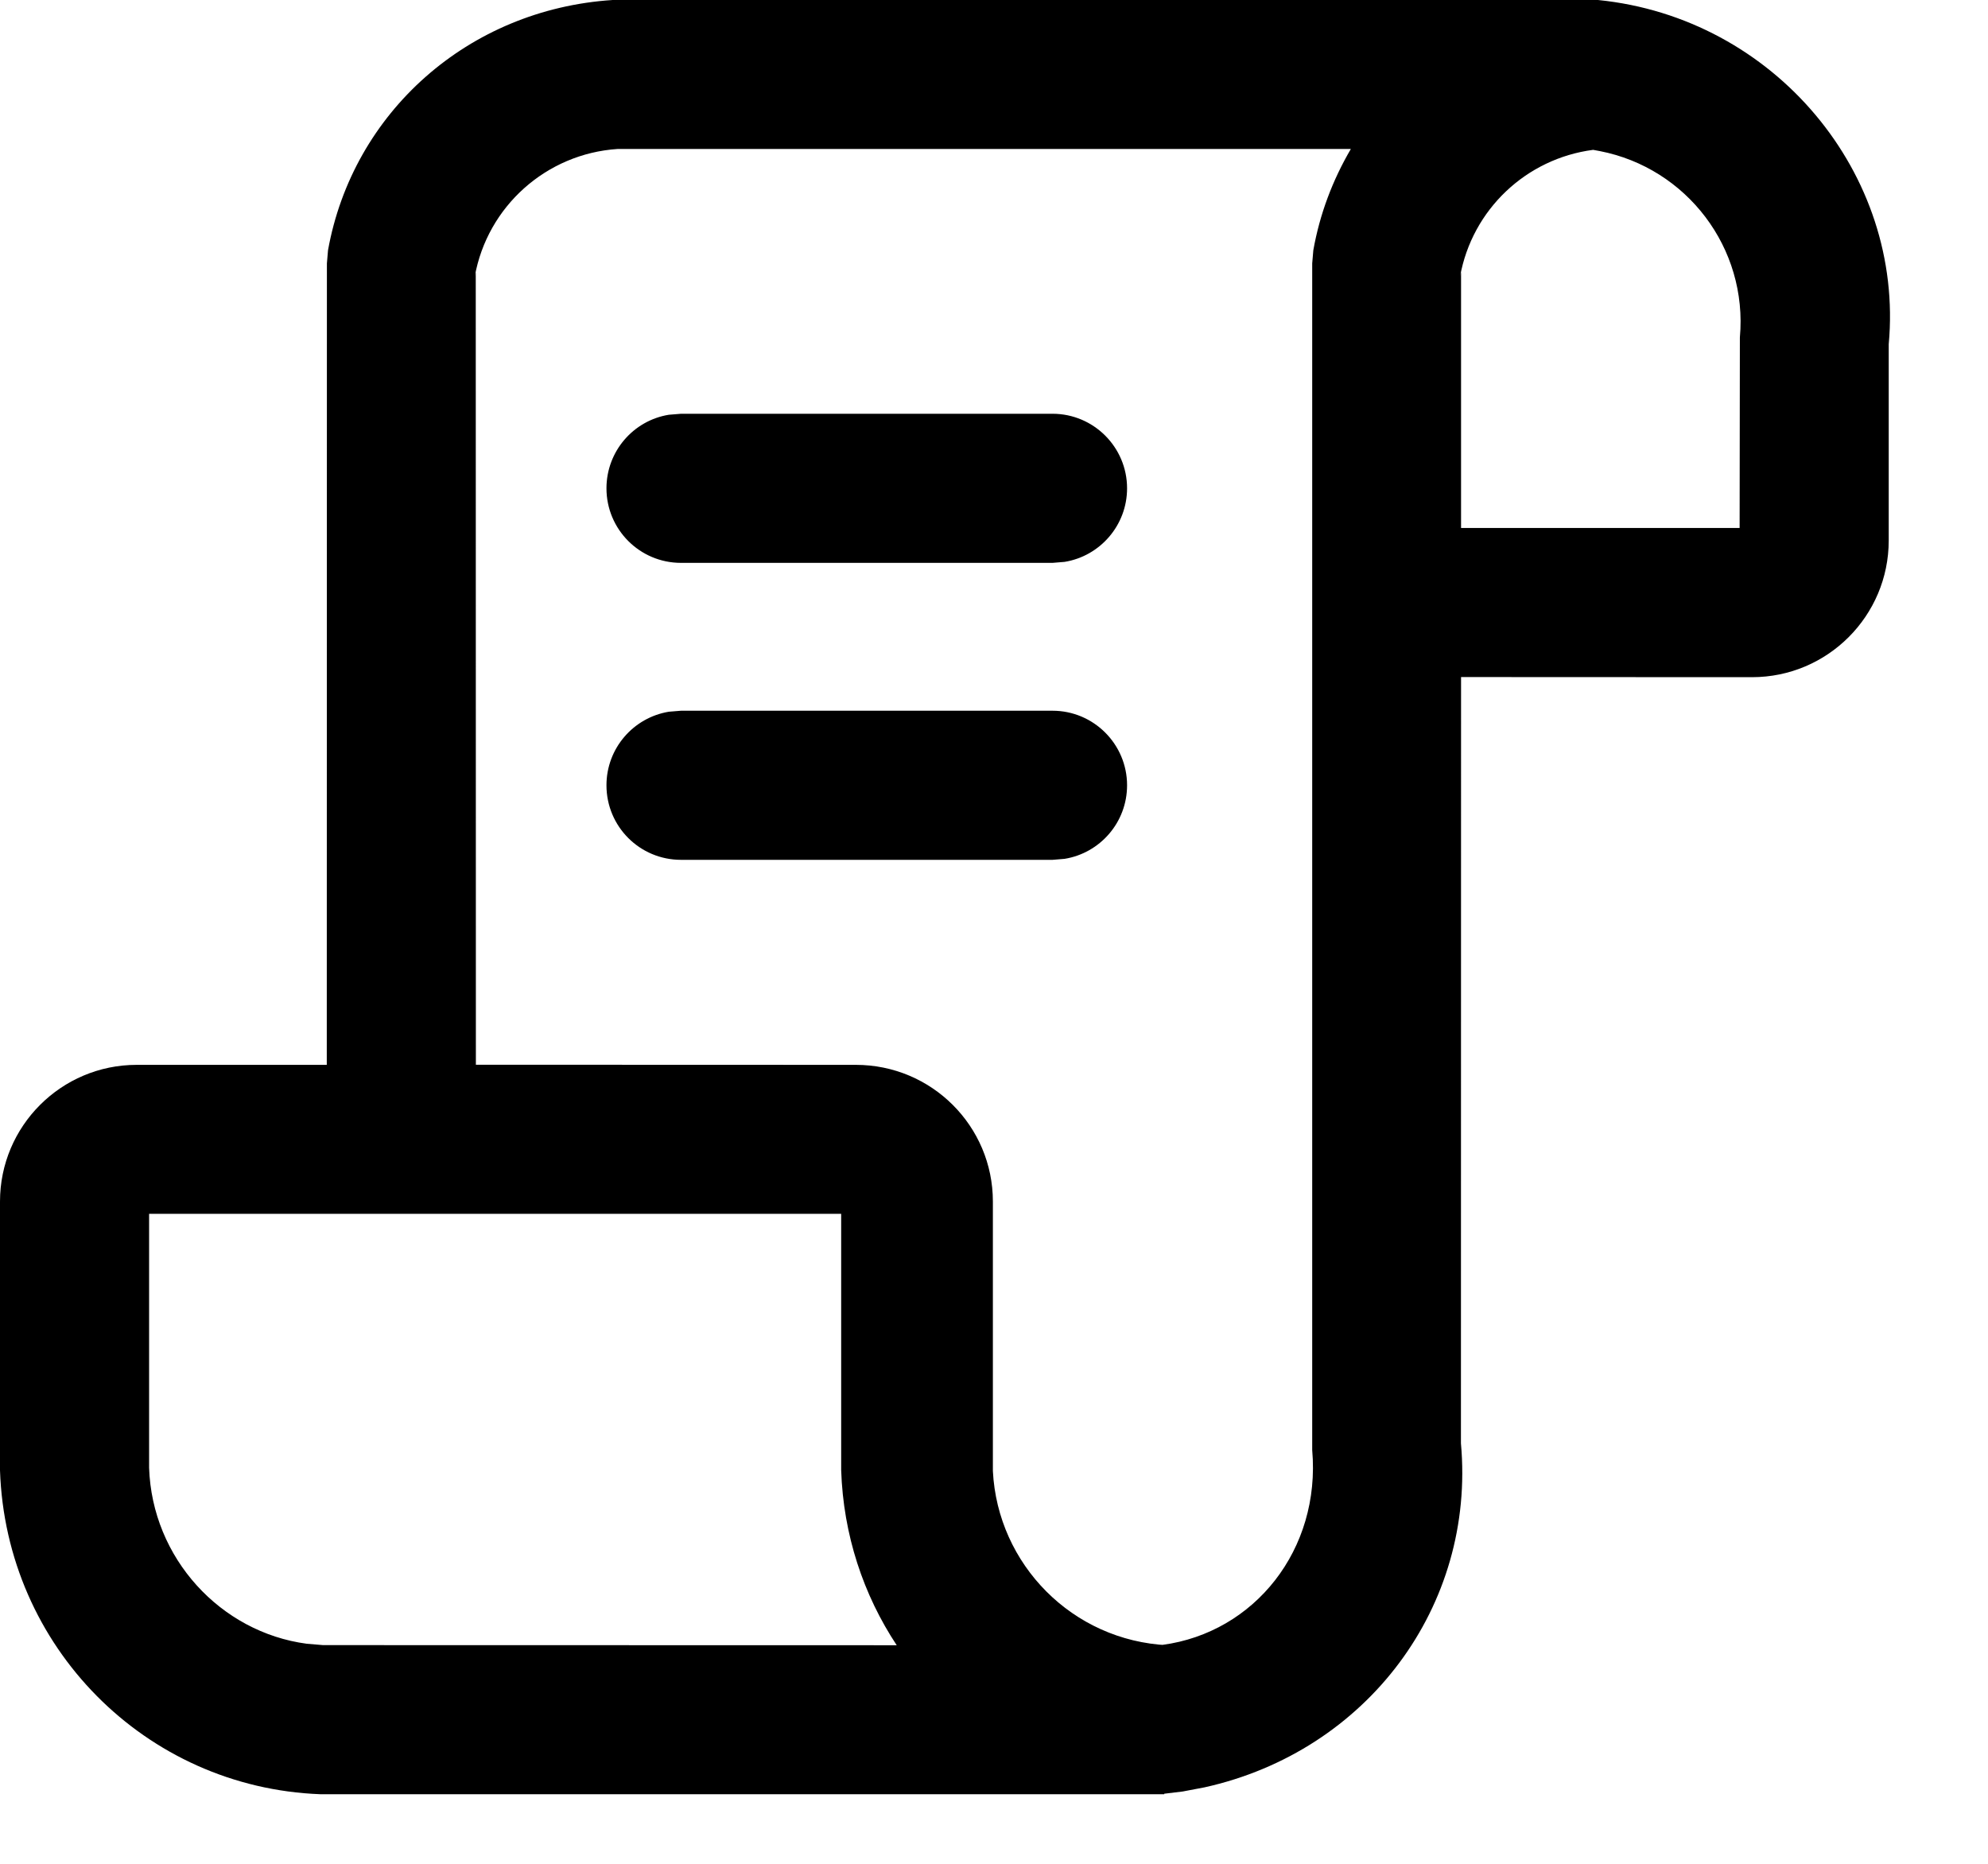 <svg xmlns="http://www.w3.org/2000/svg" viewBox="0 0 16 15">
  <path d="M12.861,-3.16990878e-12 C14.283,0.142 15.327,1.401 15.201,2.77 L15.201,2.77 L15.201,4.35 C15.201,4.957 14.708,5.45 14.101,5.45 L14.101,5.45 L11.759,5.449 L11.758,11.616 C11.877,12.924 11.005,14.095 9.693,14.385 L9.519,14.418 L9.37,14.436 L9.37,14.44 L2.578,14.44 C1.171,14.387 0.047,13.253 8.70414851e-14,11.833 L8.70414851e-14,11.833 L0,9.67 C0,9.063 0.493,8.57 1.1,8.57 L1.1,8.57 L2.63,8.57 L2.631,2.12 L2.64,2.014 C2.839,0.906 3.768,0.075 4.931,-3.16990878e-12 L4.931,-3.16990878e-12 L12.861,-3.16990878e-12 Z M6.77,9.769 L1.2,9.769 L1.2,11.813 C1.224,12.54 1.775,13.137 2.469,13.229 L2.469,13.229 L2.6,13.24 L7.217,13.241 C6.949,12.836 6.787,12.353 6.77,11.832 L6.77,11.832 L6.77,9.769 Z M4.97,1.199 C4.397,1.237 3.922,1.661 3.821,2.226 L3.829,2.191 L3.83,8.569 L6.871,8.57 C6.876,8.57 6.882,8.57 6.888,8.57 C7.498,8.57 7.991,9.063 7.991,9.67 L7.991,9.67 L7.991,11.839 C8.029,12.591 8.632,13.205 9.399,13.241 L9.356,13.238 C10.096,13.139 10.631,12.472 10.561,11.67 L10.561,11.67 L10.561,2.12 L10.57,2.014 C10.622,1.722 10.725,1.45 10.872,1.199 L10.872,1.199 Z M8.471,5.72 C8.802,5.72 9.071,5.989 9.071,6.32 C9.071,6.619 8.853,6.866 8.568,6.912 L8.471,6.92 L5.481,6.92 C5.149,6.92 4.881,6.652 4.881,6.32 C4.881,6.022 5.098,5.775 5.383,5.728 L5.481,5.72 L8.471,5.72 Z M8.471,3.33 C8.802,3.33 9.071,3.599 9.071,3.93 C9.071,4.228 8.853,4.476 8.568,4.522 L8.471,4.53 L5.481,4.53 C5.149,4.53 4.881,4.261 4.881,3.93 C4.881,3.632 5.098,3.384 5.383,3.338 L5.481,3.33 L8.471,3.33 Z M12.822,1.206 C12.284,1.276 11.848,1.686 11.751,2.226 L11.759,2.191 L11.759,4.249 L14.001,4.249 L14.003,2.716 C14.068,1.995 13.574,1.352 12.876,1.216 L12.876,1.216 Z"/>
</svg>